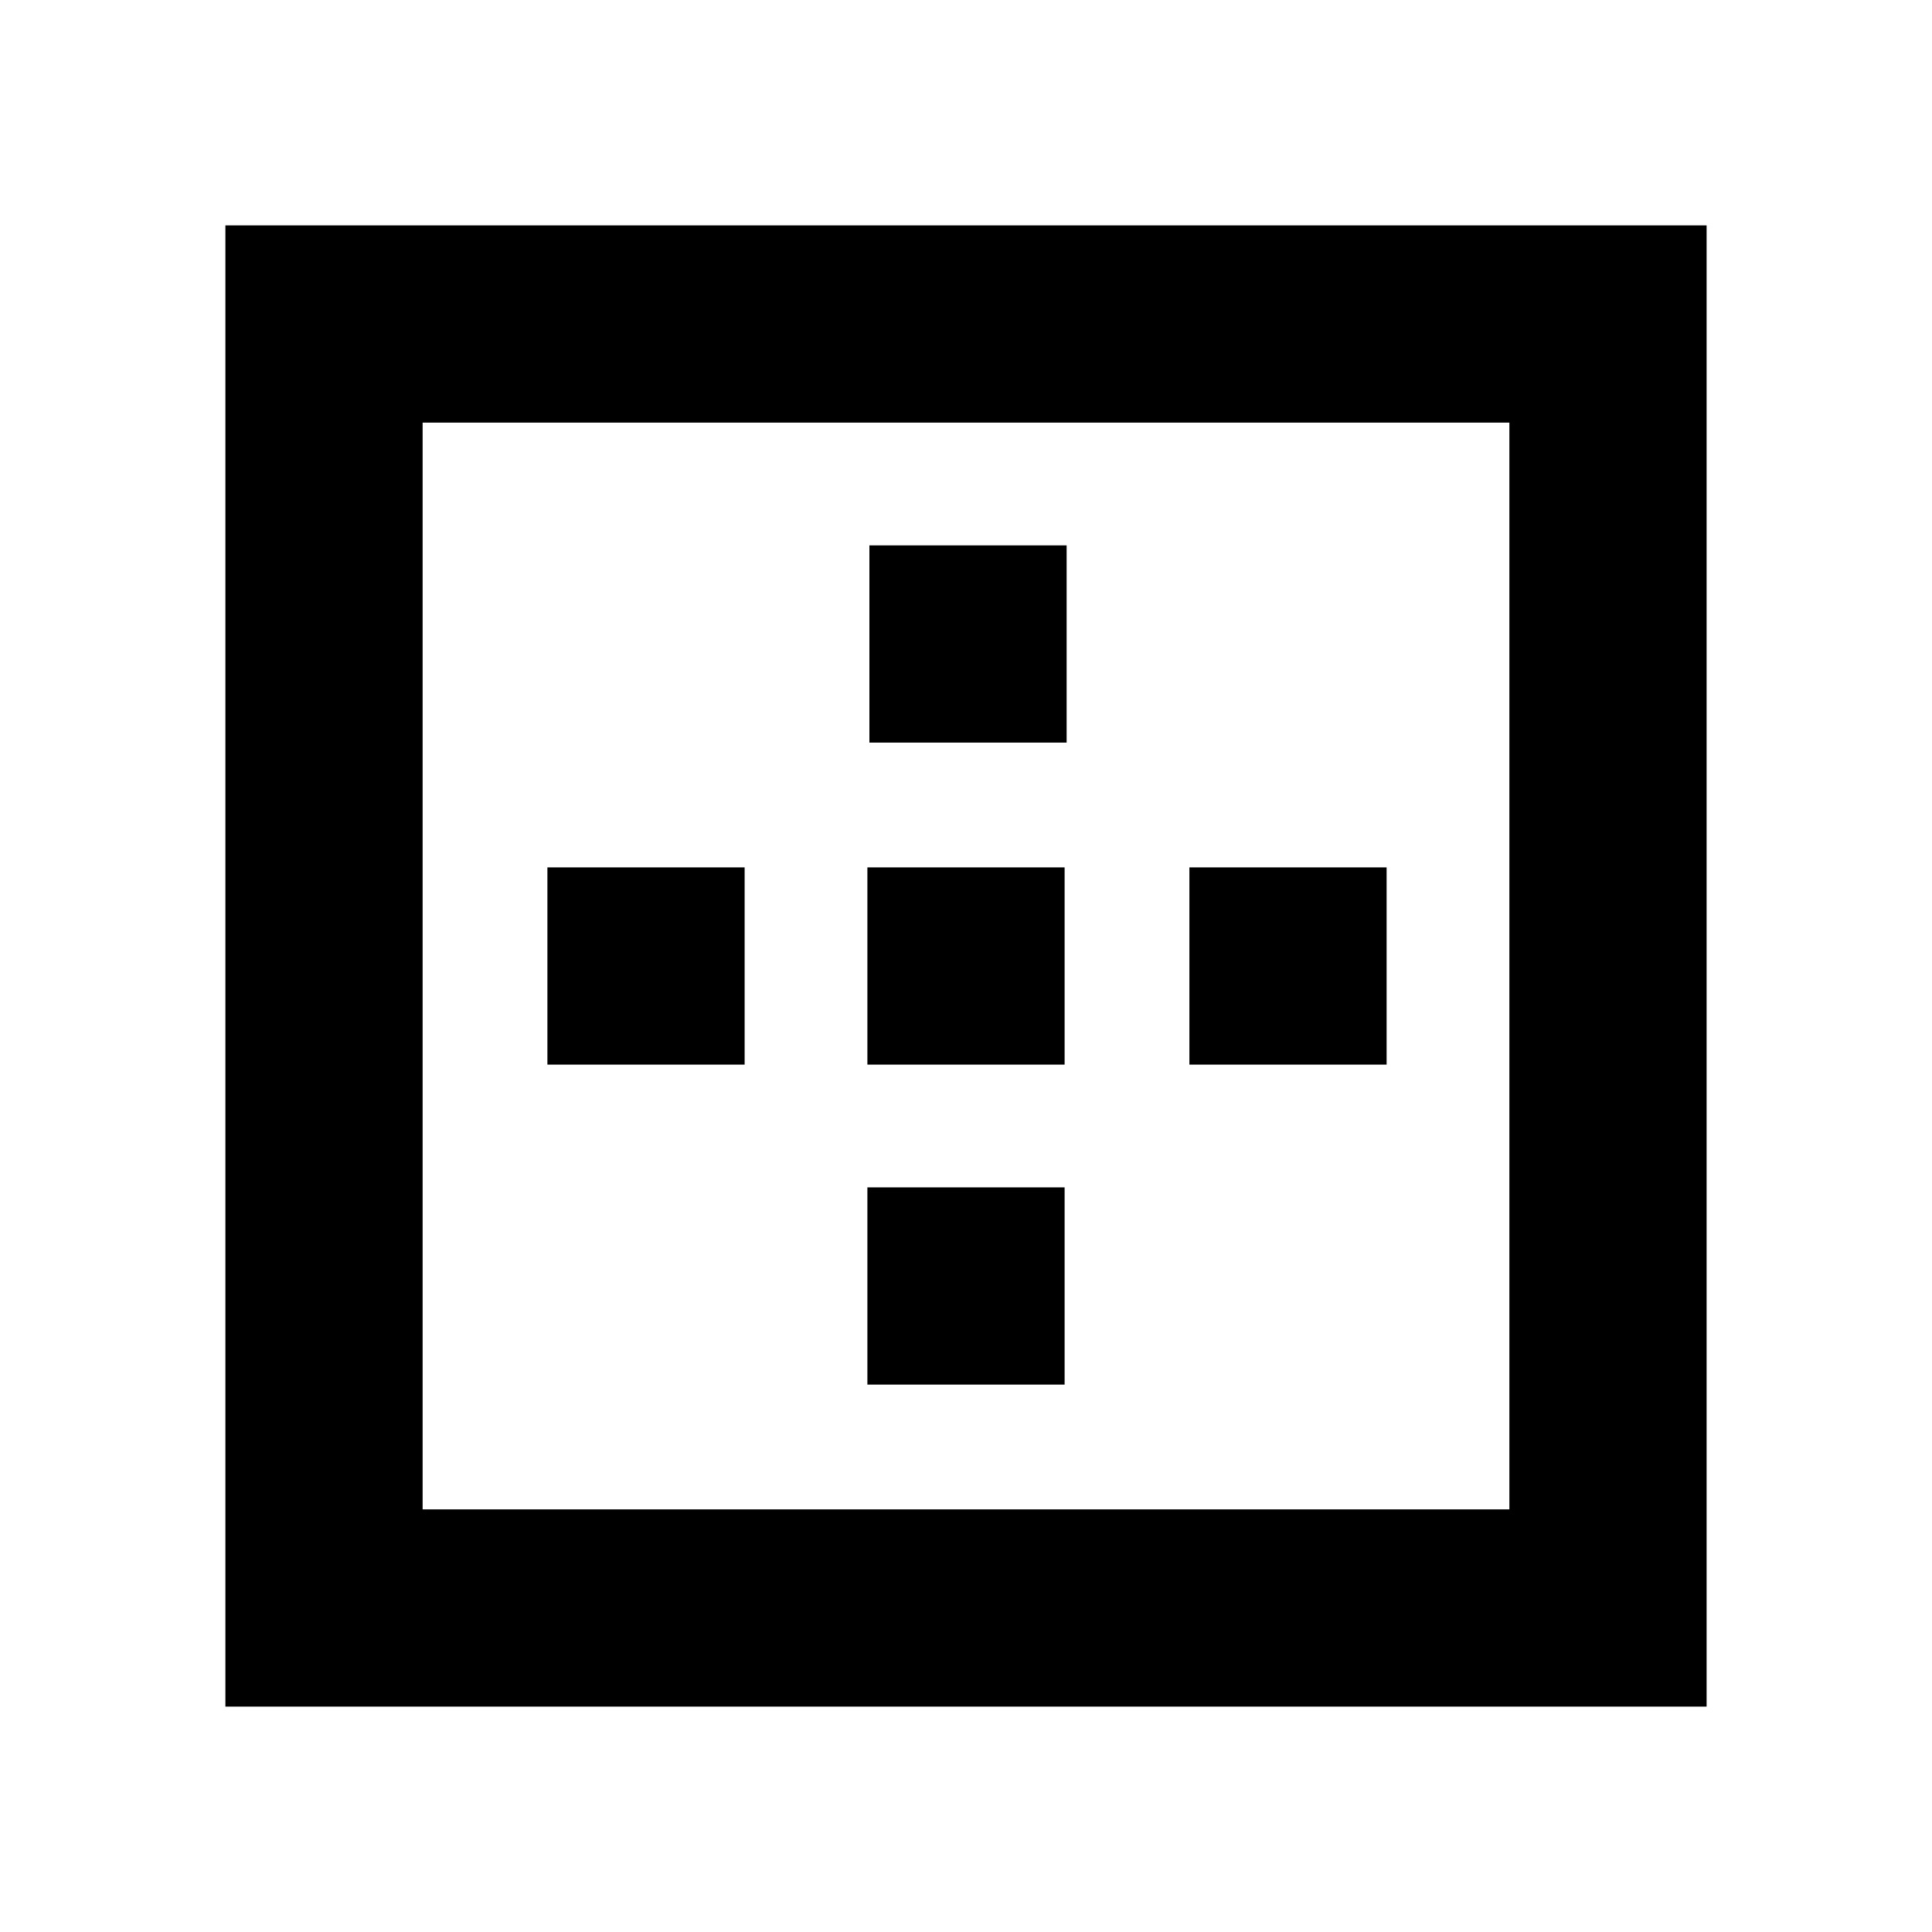 <svg xmlns="http://www.w3.org/2000/svg" height="20" viewBox="0 -960 960 960" width="20"><path d="M210-210h540v-540H210v540Zm-98 98v-736h736v736H112Zm160-319v-98h98v98h-98Zm159 159v-98h98v98h-98Zm0-159v-98h98v98h-98Zm1-160v-98h98v98h-98Zm159 160v-98h98v98h-98Z"/></svg>